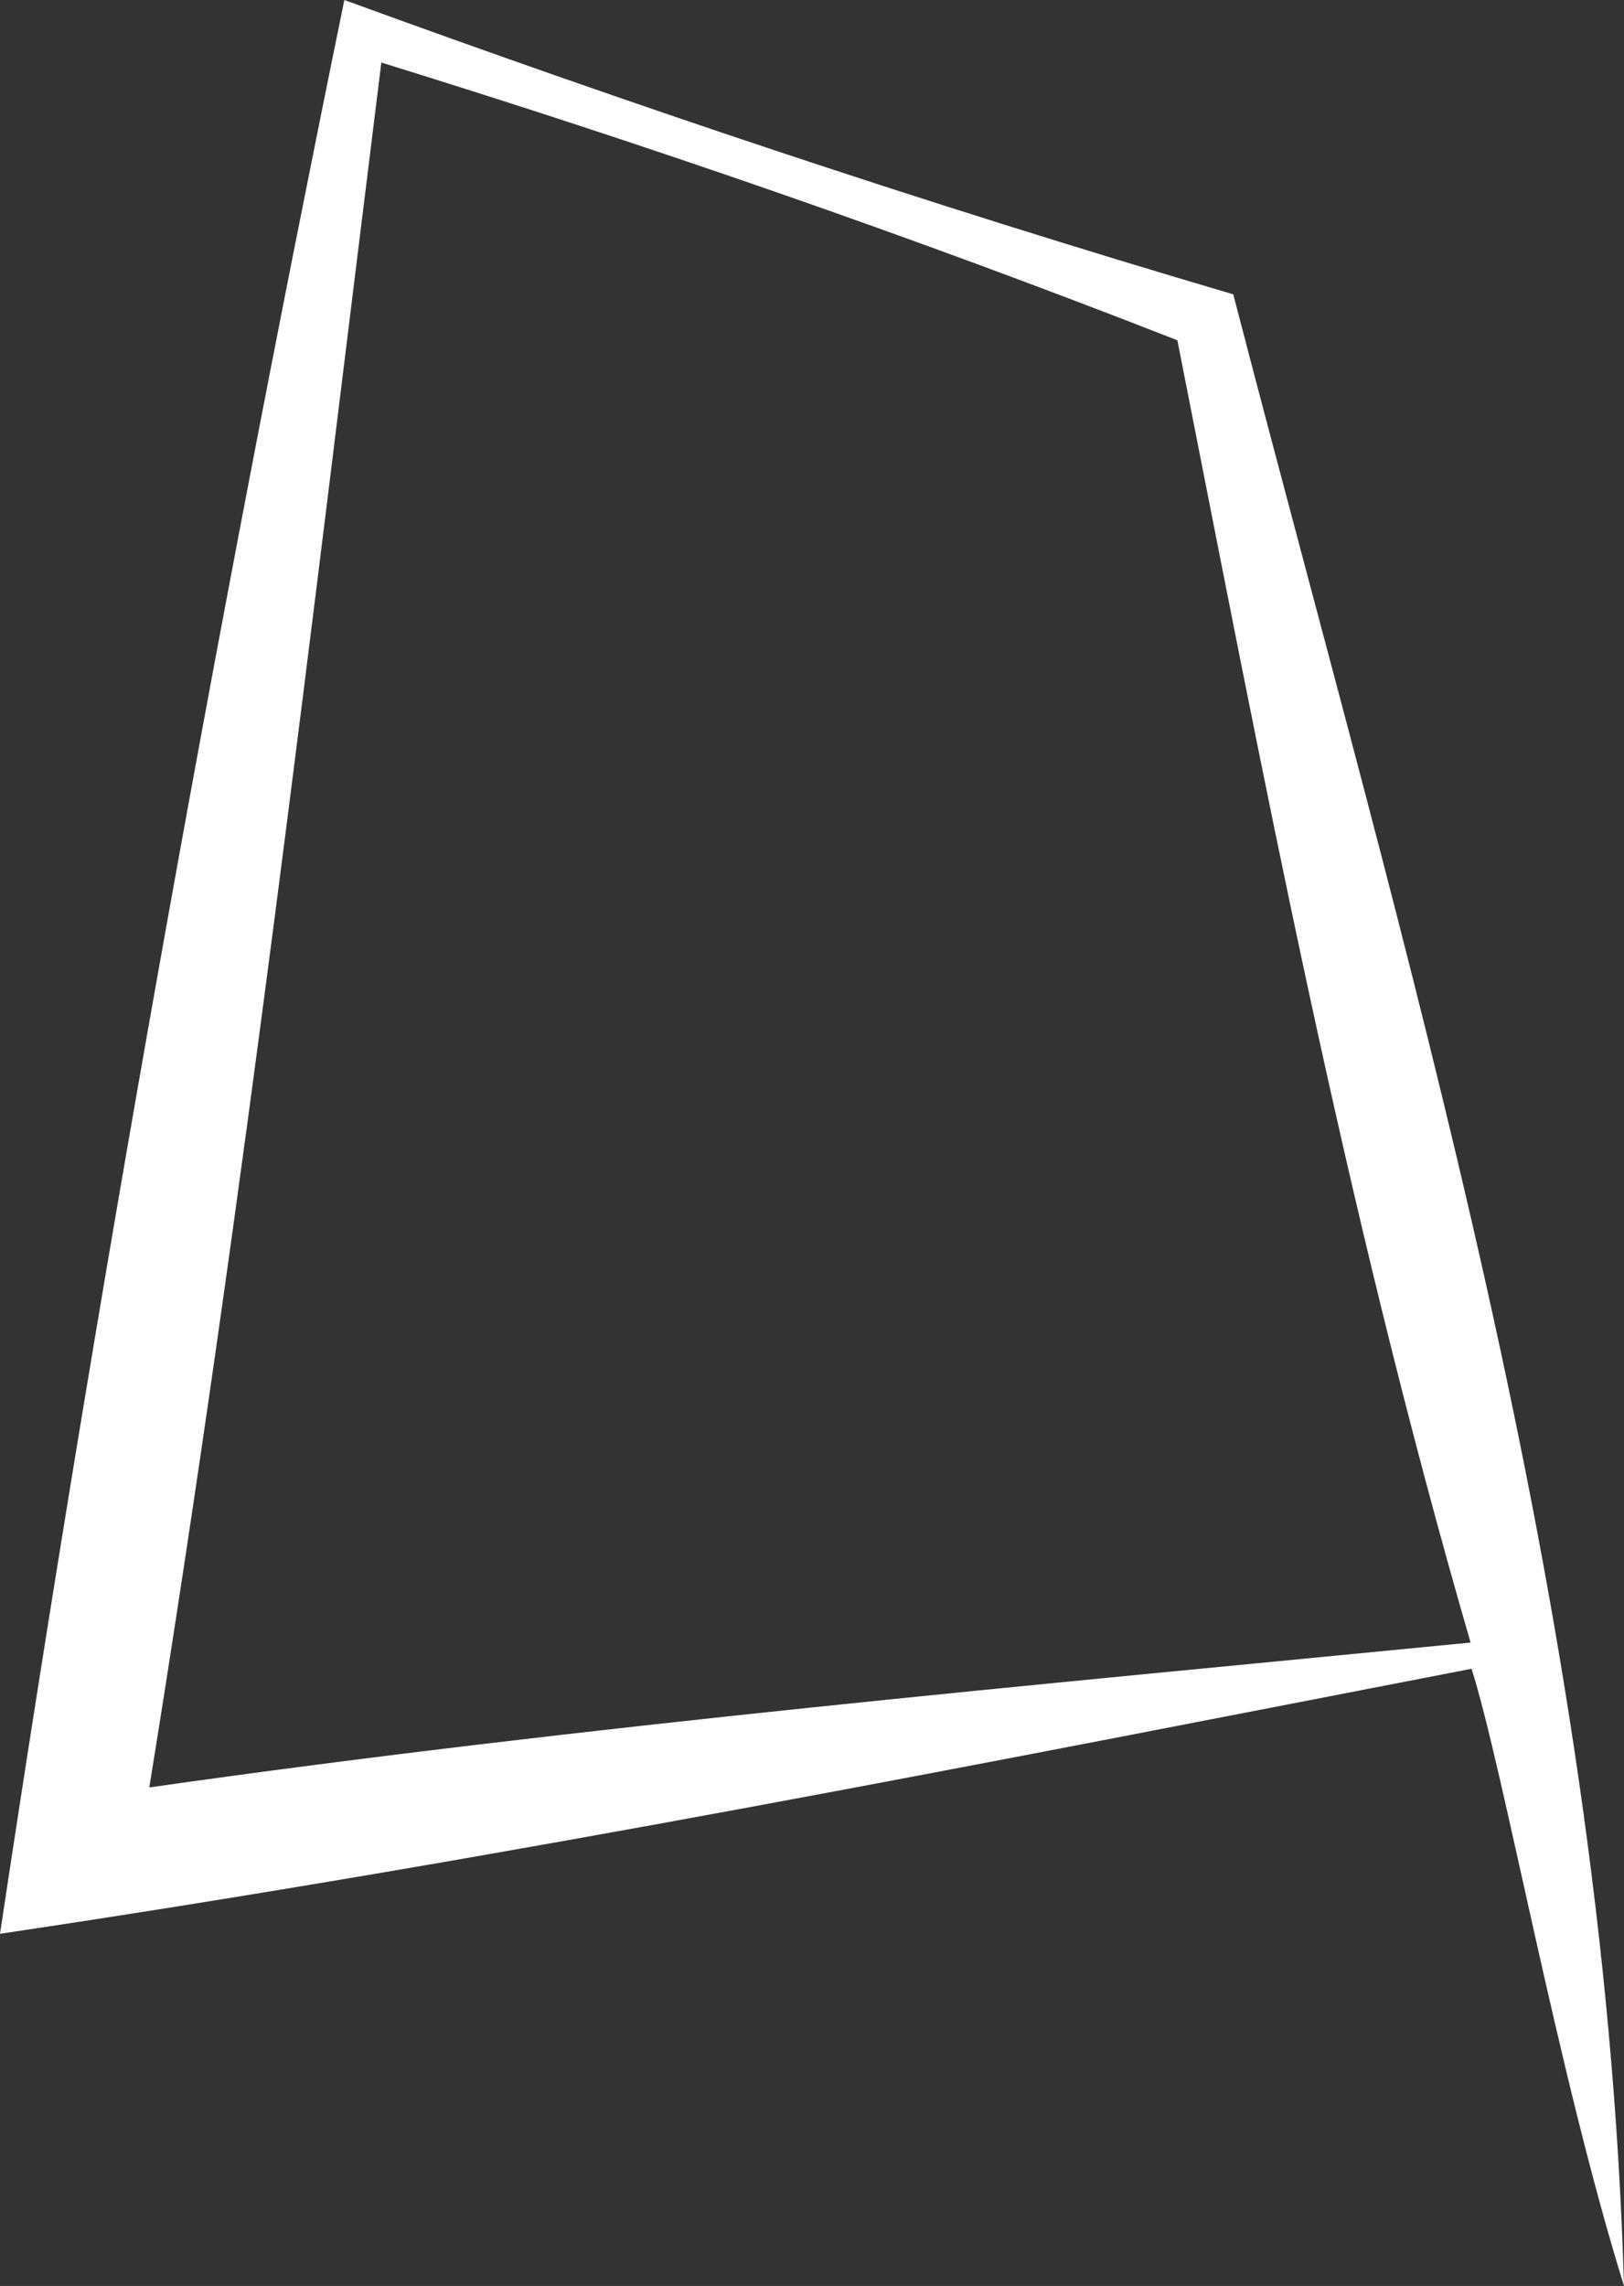 <?xml version="1.0" encoding="UTF-8" standalone="no"?>
<!-- Created with Inkscape (http://www.inkscape.org/) -->

<svg
   width="55.09mm"
   height="77.543mm"
   viewBox="0 0 55.09 77.543"
   version="1.1"
   id="svg16827"
   xml:space="preserve"
   xmlns:inkscape="http://www.inkscape.org/namespaces/inkscape"
   xmlns:sodipodi="http://sodipodi.sourceforge.net/DTD/sodipodi-0.dtd"
   xmlns="http://www.w3.org/2000/svg"
   xmlns:svg="http://www.w3.org/2000/svg"><rect x="0" y="0" width="55.09" height="77.543" fill="#333333" stroke="none"/><sodipodi:namedview
     id="namedview16829"
     pagecolor="#ffffff"
     bordercolor="#000000"
     borderopacity="0.25"
     inkscape:showpageshadow="2"
     inkscape:pageopacity="0.0"
     inkscape:pagecheckerboard="0"
     inkscape:deskcolor="#d1d1d1"
     inkscape:document-units="mm"
     showgrid="false" /><defs
     id="defs16824" /><g
     inkscape:label="Layer 1"
     inkscape:groupmode="layer"
     id="layer1"
     transform="translate(-445.1,106.486)"><path
       id="path25669"
       style="opacity:1;fill:#ffffff;fill-opacity:1;stroke-width:0.6;stroke-linecap:round;stroke-linejoin:round"
       d="m 456.781,-106.486 c -4.512,22.038 -8.411,43.889 -11.681,65.597 17.265,-2.572 33.496,-5.807 49.919,-8.99 1.099,3.481 2.904,13.647 5.171,20.936 -0.668,-23.101 -7.381,-44.925 -13.255,-67.559 -10.569,-3.114 -20.52,-6.469 -30.154,-9.984 z m 1.256,2.122 c 8.916,2.76 17.907,5.858 27.002,9.421 2.886,14.618 5.6,29.192 9.947,44.175 -14.94,1.462 -29.88,2.789 -44.821,4.914 3.317,-20.512 5.488,-39.357 7.871,-58.51 z"
       sodipodi:nodetypes="ccccccccccc" /></g></svg>
